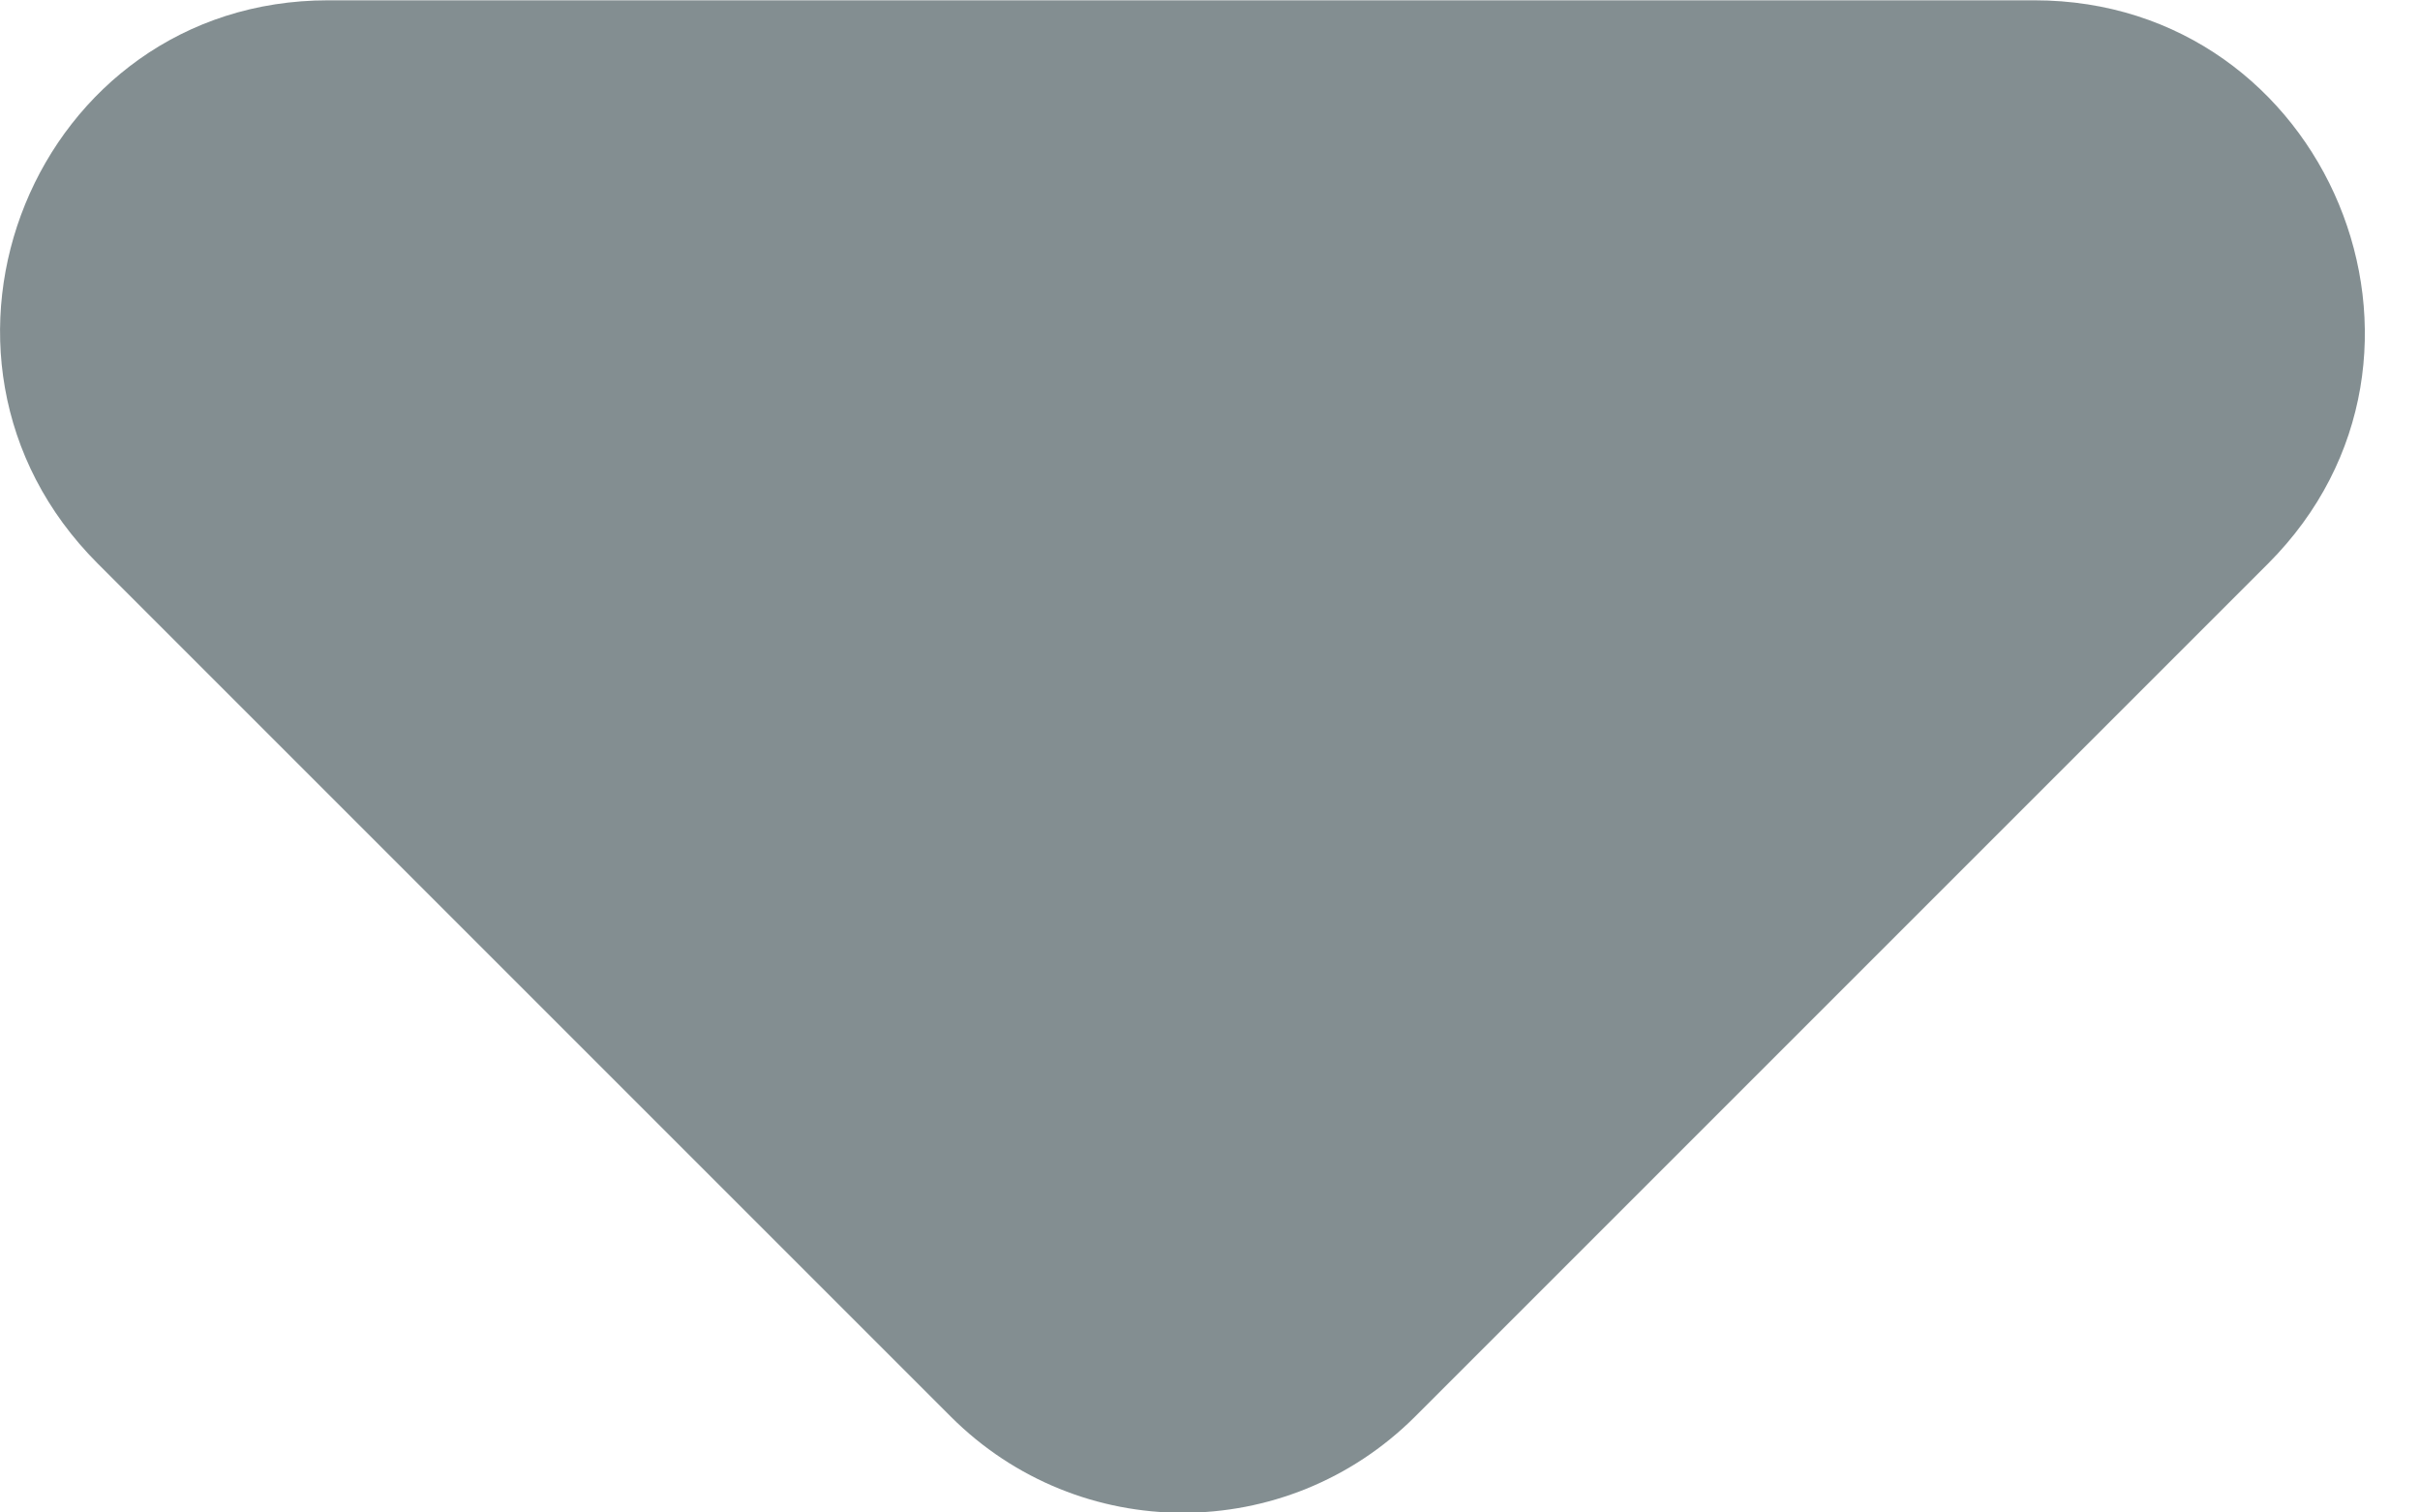 <svg width="8" height="5" viewBox="0 0 8 5" fill="none" xmlns="http://www.w3.org/2000/svg">
<path d="M0.323 1.863L3.143 4.683C3.567 5.107 4.253 5.107 4.678 4.683L7.498 1.863C8.183 1.177 7.694 0.001 6.725 0.001H1.085C0.116 0.001 -0.363 1.177 0.323 1.863Z" fill="#081F24" fill-opacity="0.5"/>
</svg>
